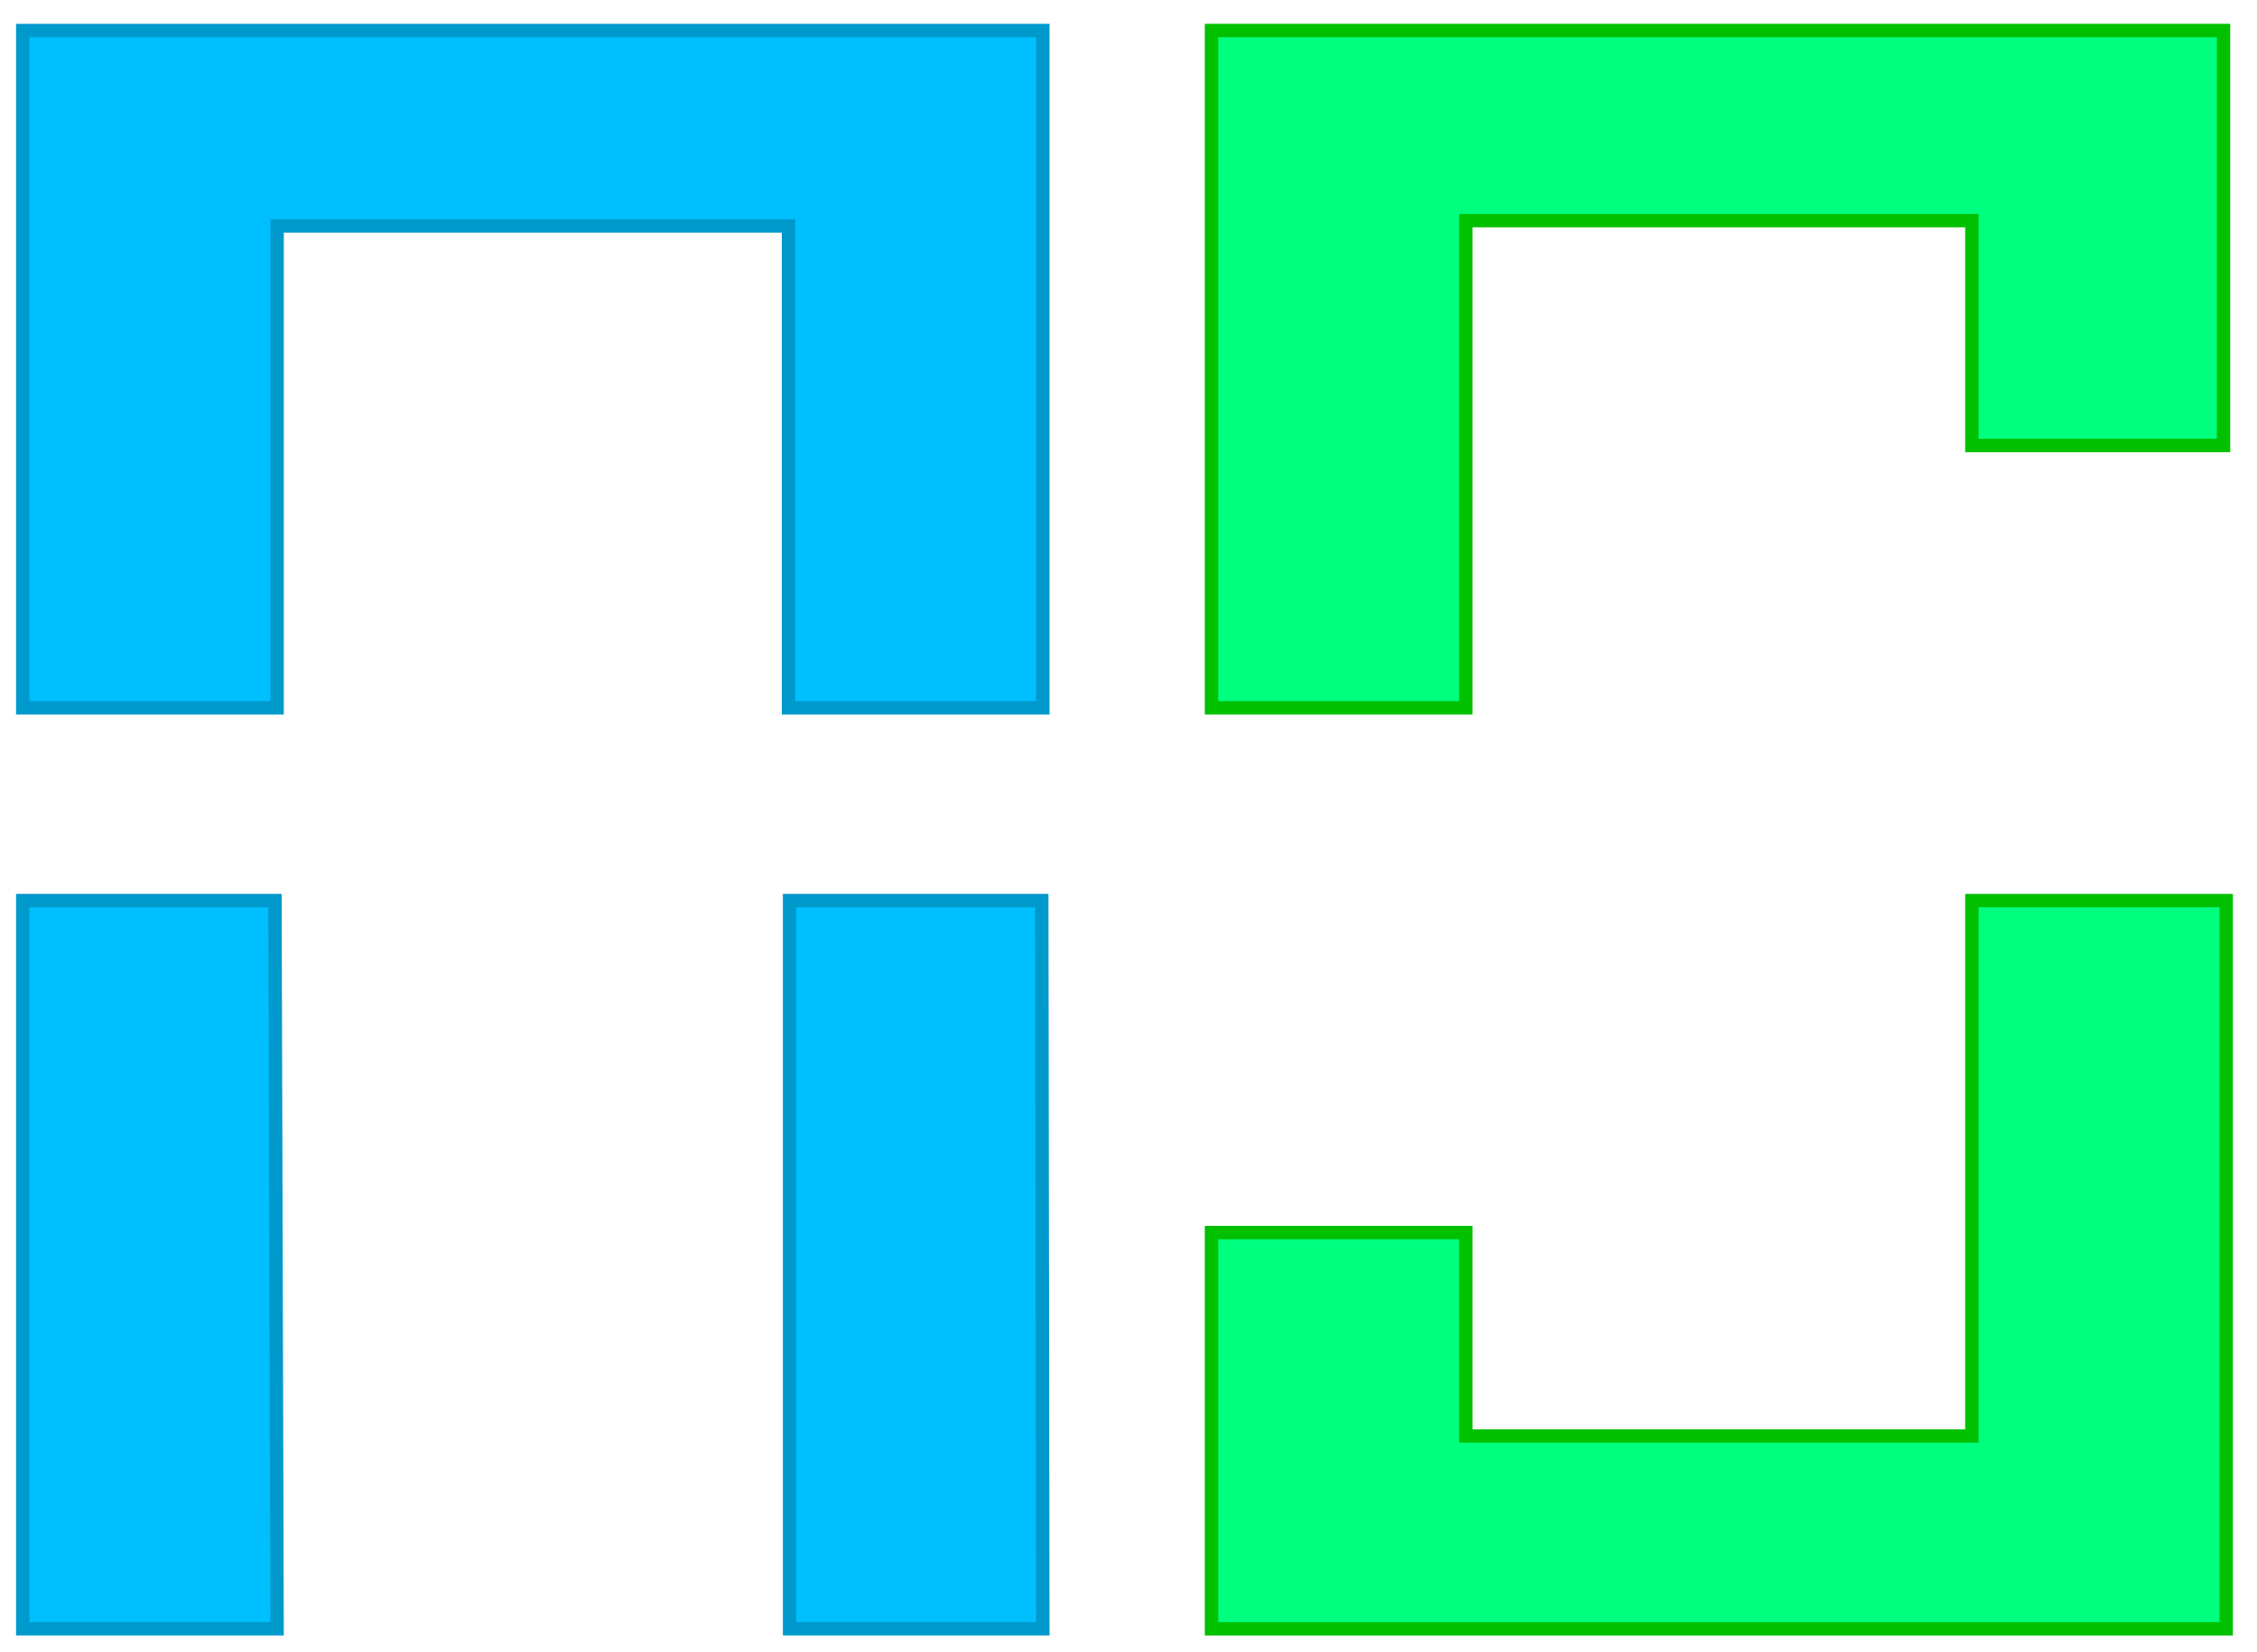 <?xml version="1.0" encoding="utf-8"?>
<!-- Generator: Adobe Illustrator 24.0.1, SVG Export Plug-In . SVG Version: 6.00 Build 0)  -->
<svg version="1.1" id="Layer_1" xmlns="http://www.w3.org/2000/svg" xmlns:xlink="http://www.w3.org/1999/xlink" x="0px" y="0px"
	 viewBox="0 0 84.3 61.7" style="enable-background:new 0 0 84.3 61.7;" xml:space="preserve">
<style type="text/css">
	.st0{fill:#00BFFF;}
	.st1{fill:#00FF7F;}
	.st2{fill:#00BFFF;stroke:#0099CC;stroke-width:0.5;stroke-miterlimit:10;}
	.st3{fill:none;stroke:#00C000;stroke-width:0.5;stroke-miterlimit:10;}
</style>
<g>
	<g>
		<rect x="0.85" y="1.14" class="st0" width="37.8" height="7.3"/>
		<rect x="0.85" y="1.14" class="st0" width="9.5" height="25.3"/>
		<rect x="0.85" y="33.64" class="st0" width="9.5" height="27.2"/>
		<rect x="29.45" y="1.14" class="st0" width="9.5" height="25.3"/>
		<rect x="29.45" y="33.64" class="st0" width="9.5" height="27.2"/>
	</g>
	<g>
		<rect x="45.25" y="1.14" class="st1" width="37.8" height="7.1"/>
		<rect x="45.25" y="1.14" class="st1" width="9.5" height="25.3"/>
		<rect x="73.65" y="33.64" class="st1" width="9.5" height="27.2"/>
		<rect x="45.25" y="53.64" class="st1" width="37.8" height="7.2"/>
		<rect x="73.65" y="1.14" class="st1" width="9.4" height="15.5"/>
		<rect x="45.25" y="46.04" class="st1" width="9.5" height="14.8"/>
	</g>
</g>
<polygon class="st2" points="0.85,26.44 10.35,26.44 10.35,8.44 29.45,8.44 29.45,26.44 38.95,26.44 38.95,1.14 0.85,1.14 "/>
<polygon class="st2" points="0.85,33.64 10.27,33.64 10.35,60.84 0.85,60.84 "/>
<polygon class="st2" points="29.49,60.84 29.49,33.64 38.91,33.64 38.95,60.84 "/>
<polygon class="st3" points="45.25,1.14 45.25,26.44 54.75,26.44 54.75,8.24 73.65,8.24 73.65,16.64 83.05,16.64 83.05,1.14 "/>
<polygon class="st3" points="45.25,60.84 45.25,46.04 54.75,46.04 54.75,53.64 73.65,53.64 73.65,33.64 83.15,33.64 83.15,60.84 "/>
</svg>
